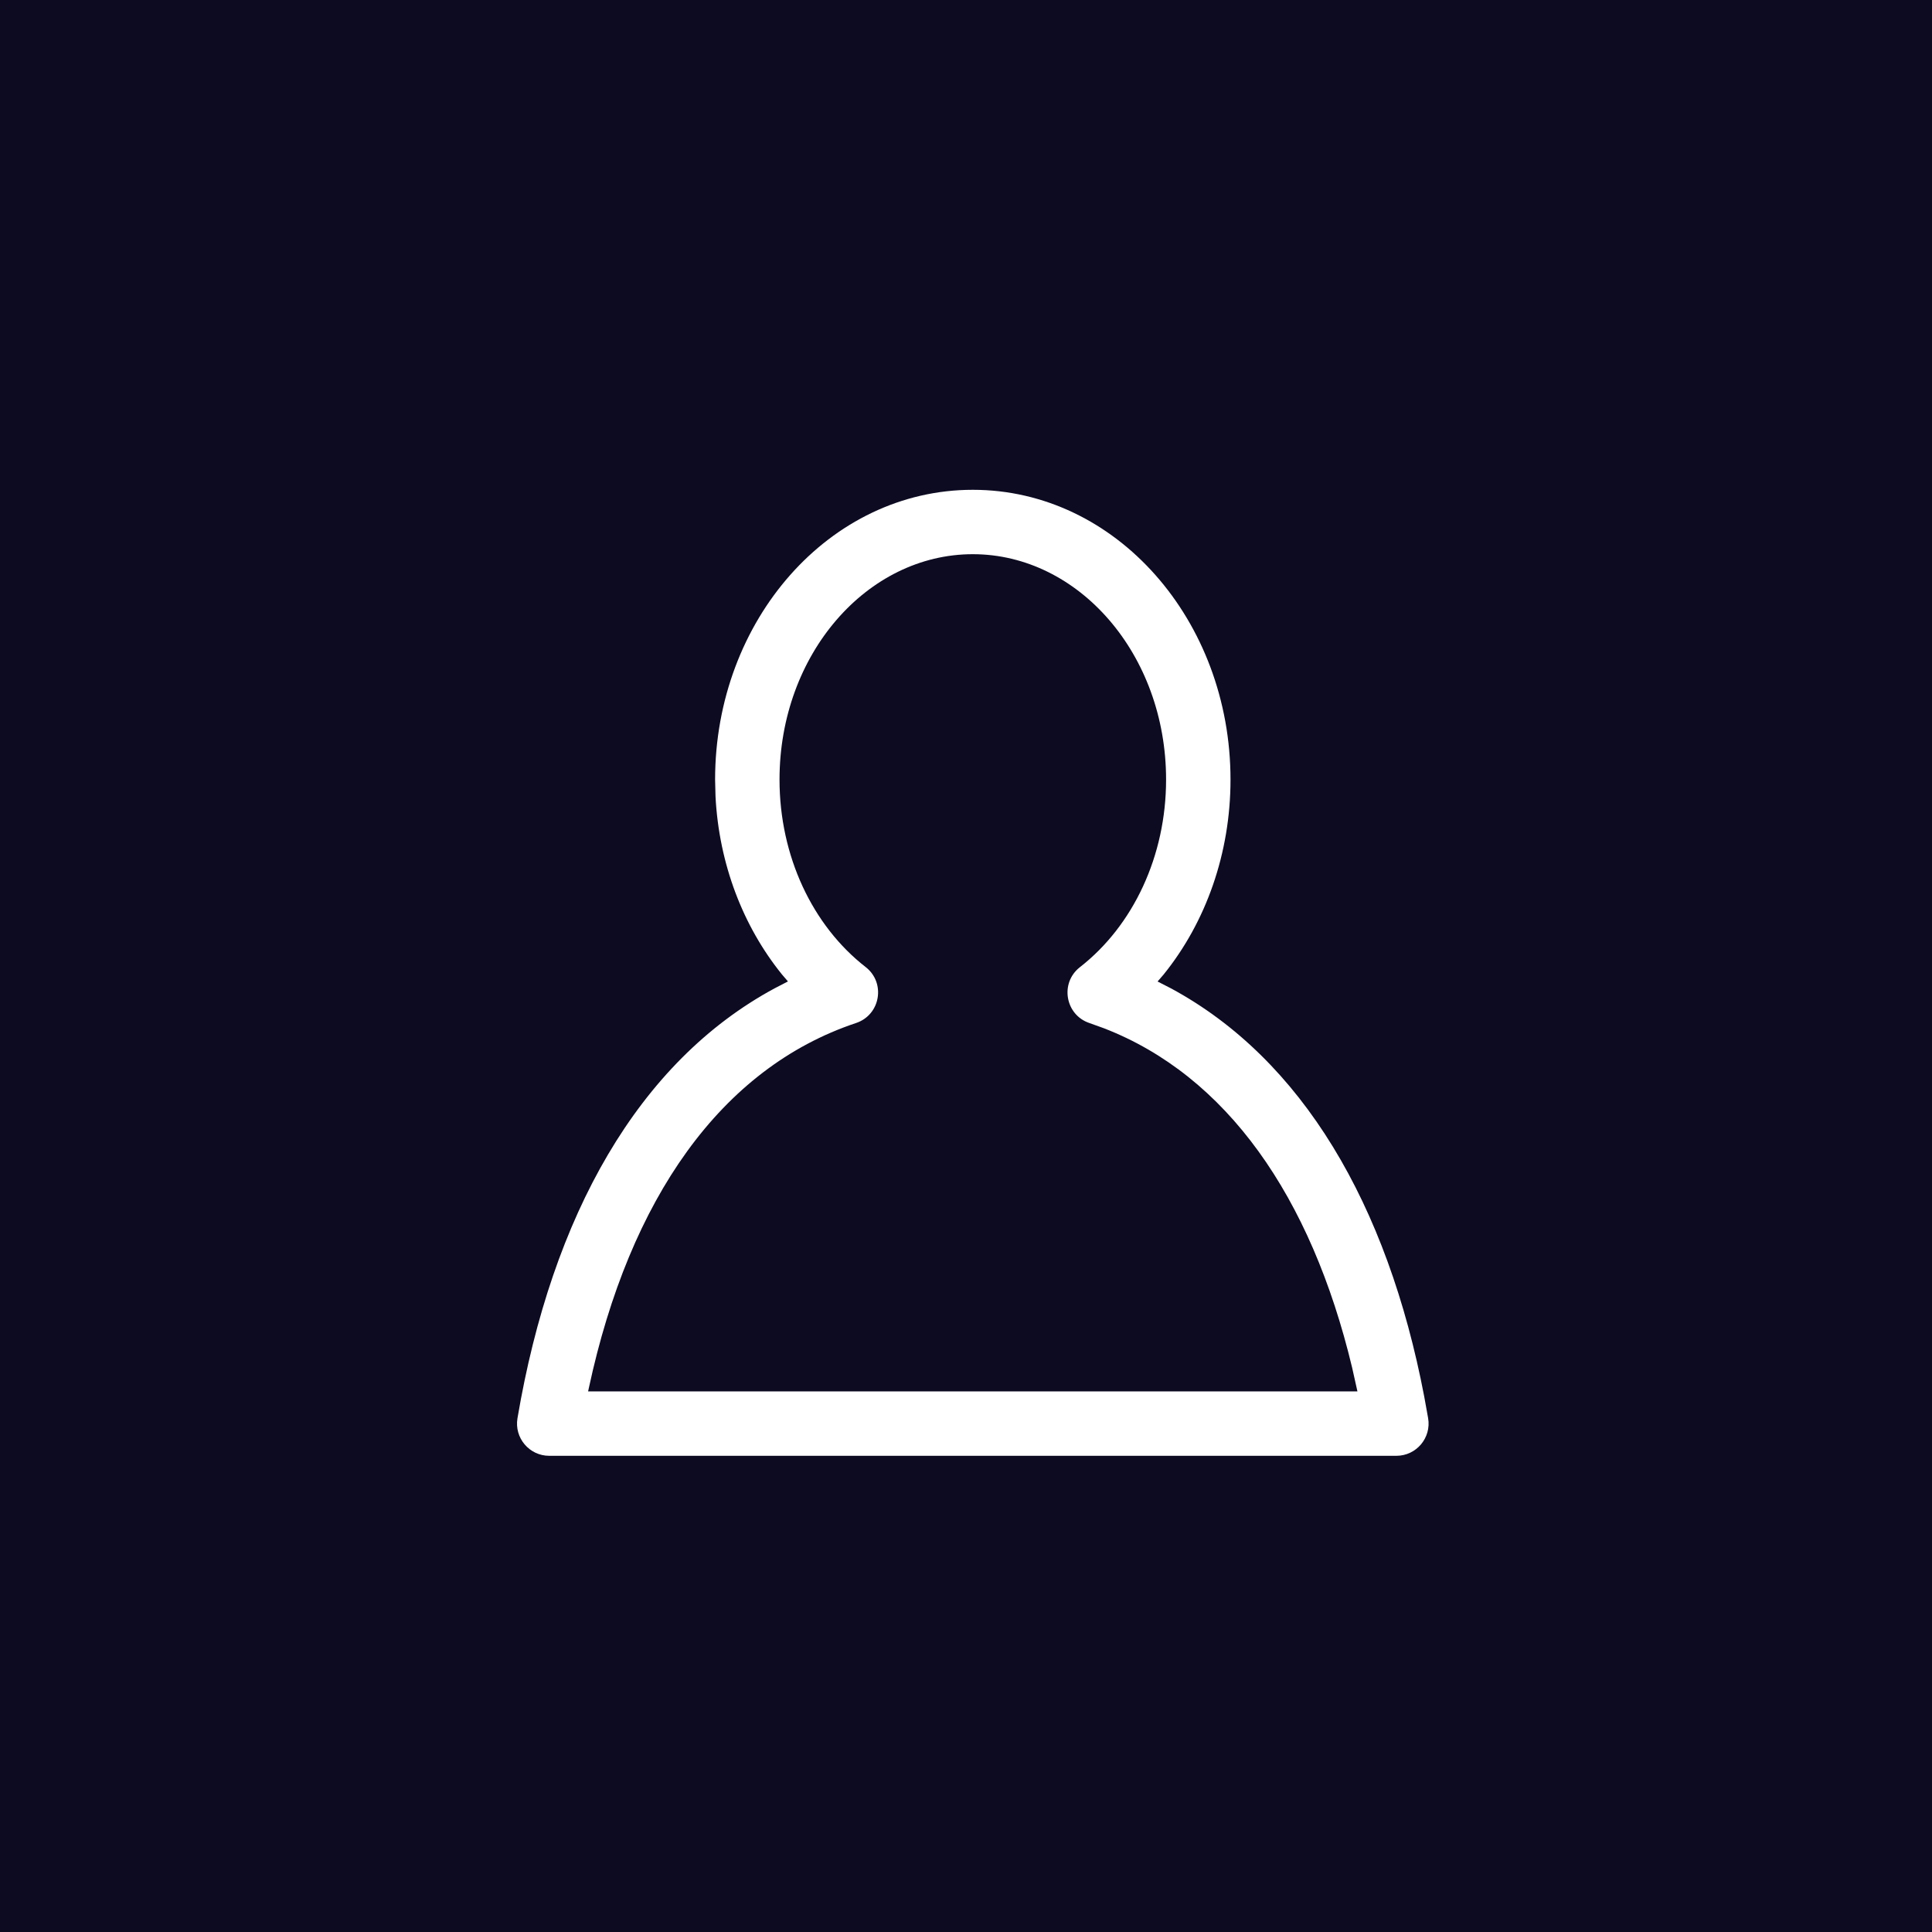 <?xml version="1.0" encoding="UTF-8"?>
<svg width="142px" height="142px" viewBox="0 0 142 142" version="1.1" xmlns="http://www.w3.org/2000/svg" xmlns:xlink="http://www.w3.org/1999/xlink">
    <rect x="0" y="0" width="142" height="142" fill="#808080" stroke="none"/>
    <!-- Generator: Sketch 63.1 (92452) - https://sketch.com -->
    <title></title>
    <desc>Created with Sketch.</desc>
    <g id="画板" stroke="none" stroke-width="1" fill="none" fill-rule="evenodd">
        <g id="默认头像备份">
            <circle id="椭圆形" fill="#0C0B22" cx="71" cy="71" r="71"></circle>
            <rect id="矩形" fill="#0C0B22" x="0" y="0" width="142" height="142"></rect>
            <path d="M71.5,36 C60.963,36 52.559,45.601 52.559,57.3 L52.59,58.539 C52.843,63.47 54.597,68.065 57.476,71.624 L57.914,72.134 L56.926,72.645 C46.949,78.034 40.564,89.293 38.034,104.238 C37.789,105.683 38.903,107 40.368,107 L102.632,107 C104.097,107 105.211,105.683 104.966,104.238 L104.68,102.651 C101.975,88.495 95.694,77.842 86.073,72.648 L85.081,72.139 L85.525,71.625 C88.644,67.767 90.441,62.696 90.441,57.3 C90.441,45.601 82.037,36 71.5,36 Z M71.5,40.733 C79.27,40.733 85.706,48.085 85.706,57.3 C85.706,62.919 83.287,68.034 79.374,71.085 C77.883,72.246 78.288,74.599 80.081,75.196 L81.132,75.574 C90.132,79.058 96.356,87.904 99.379,100.515 L99.77,102.267 L43.225,102.267 L43.286,101.987 C46.276,88.097 52.997,78.501 62.92,75.19 C64.713,74.592 65.116,72.239 63.625,71.078 C59.713,68.034 57.294,62.92 57.294,57.3 C57.294,48.085 63.73,40.733 71.5,40.733 Z" id="形状结合" fill="#FFFFFF" fill-rule="nonzero"></path>
        </g>
    </g>
</svg>
